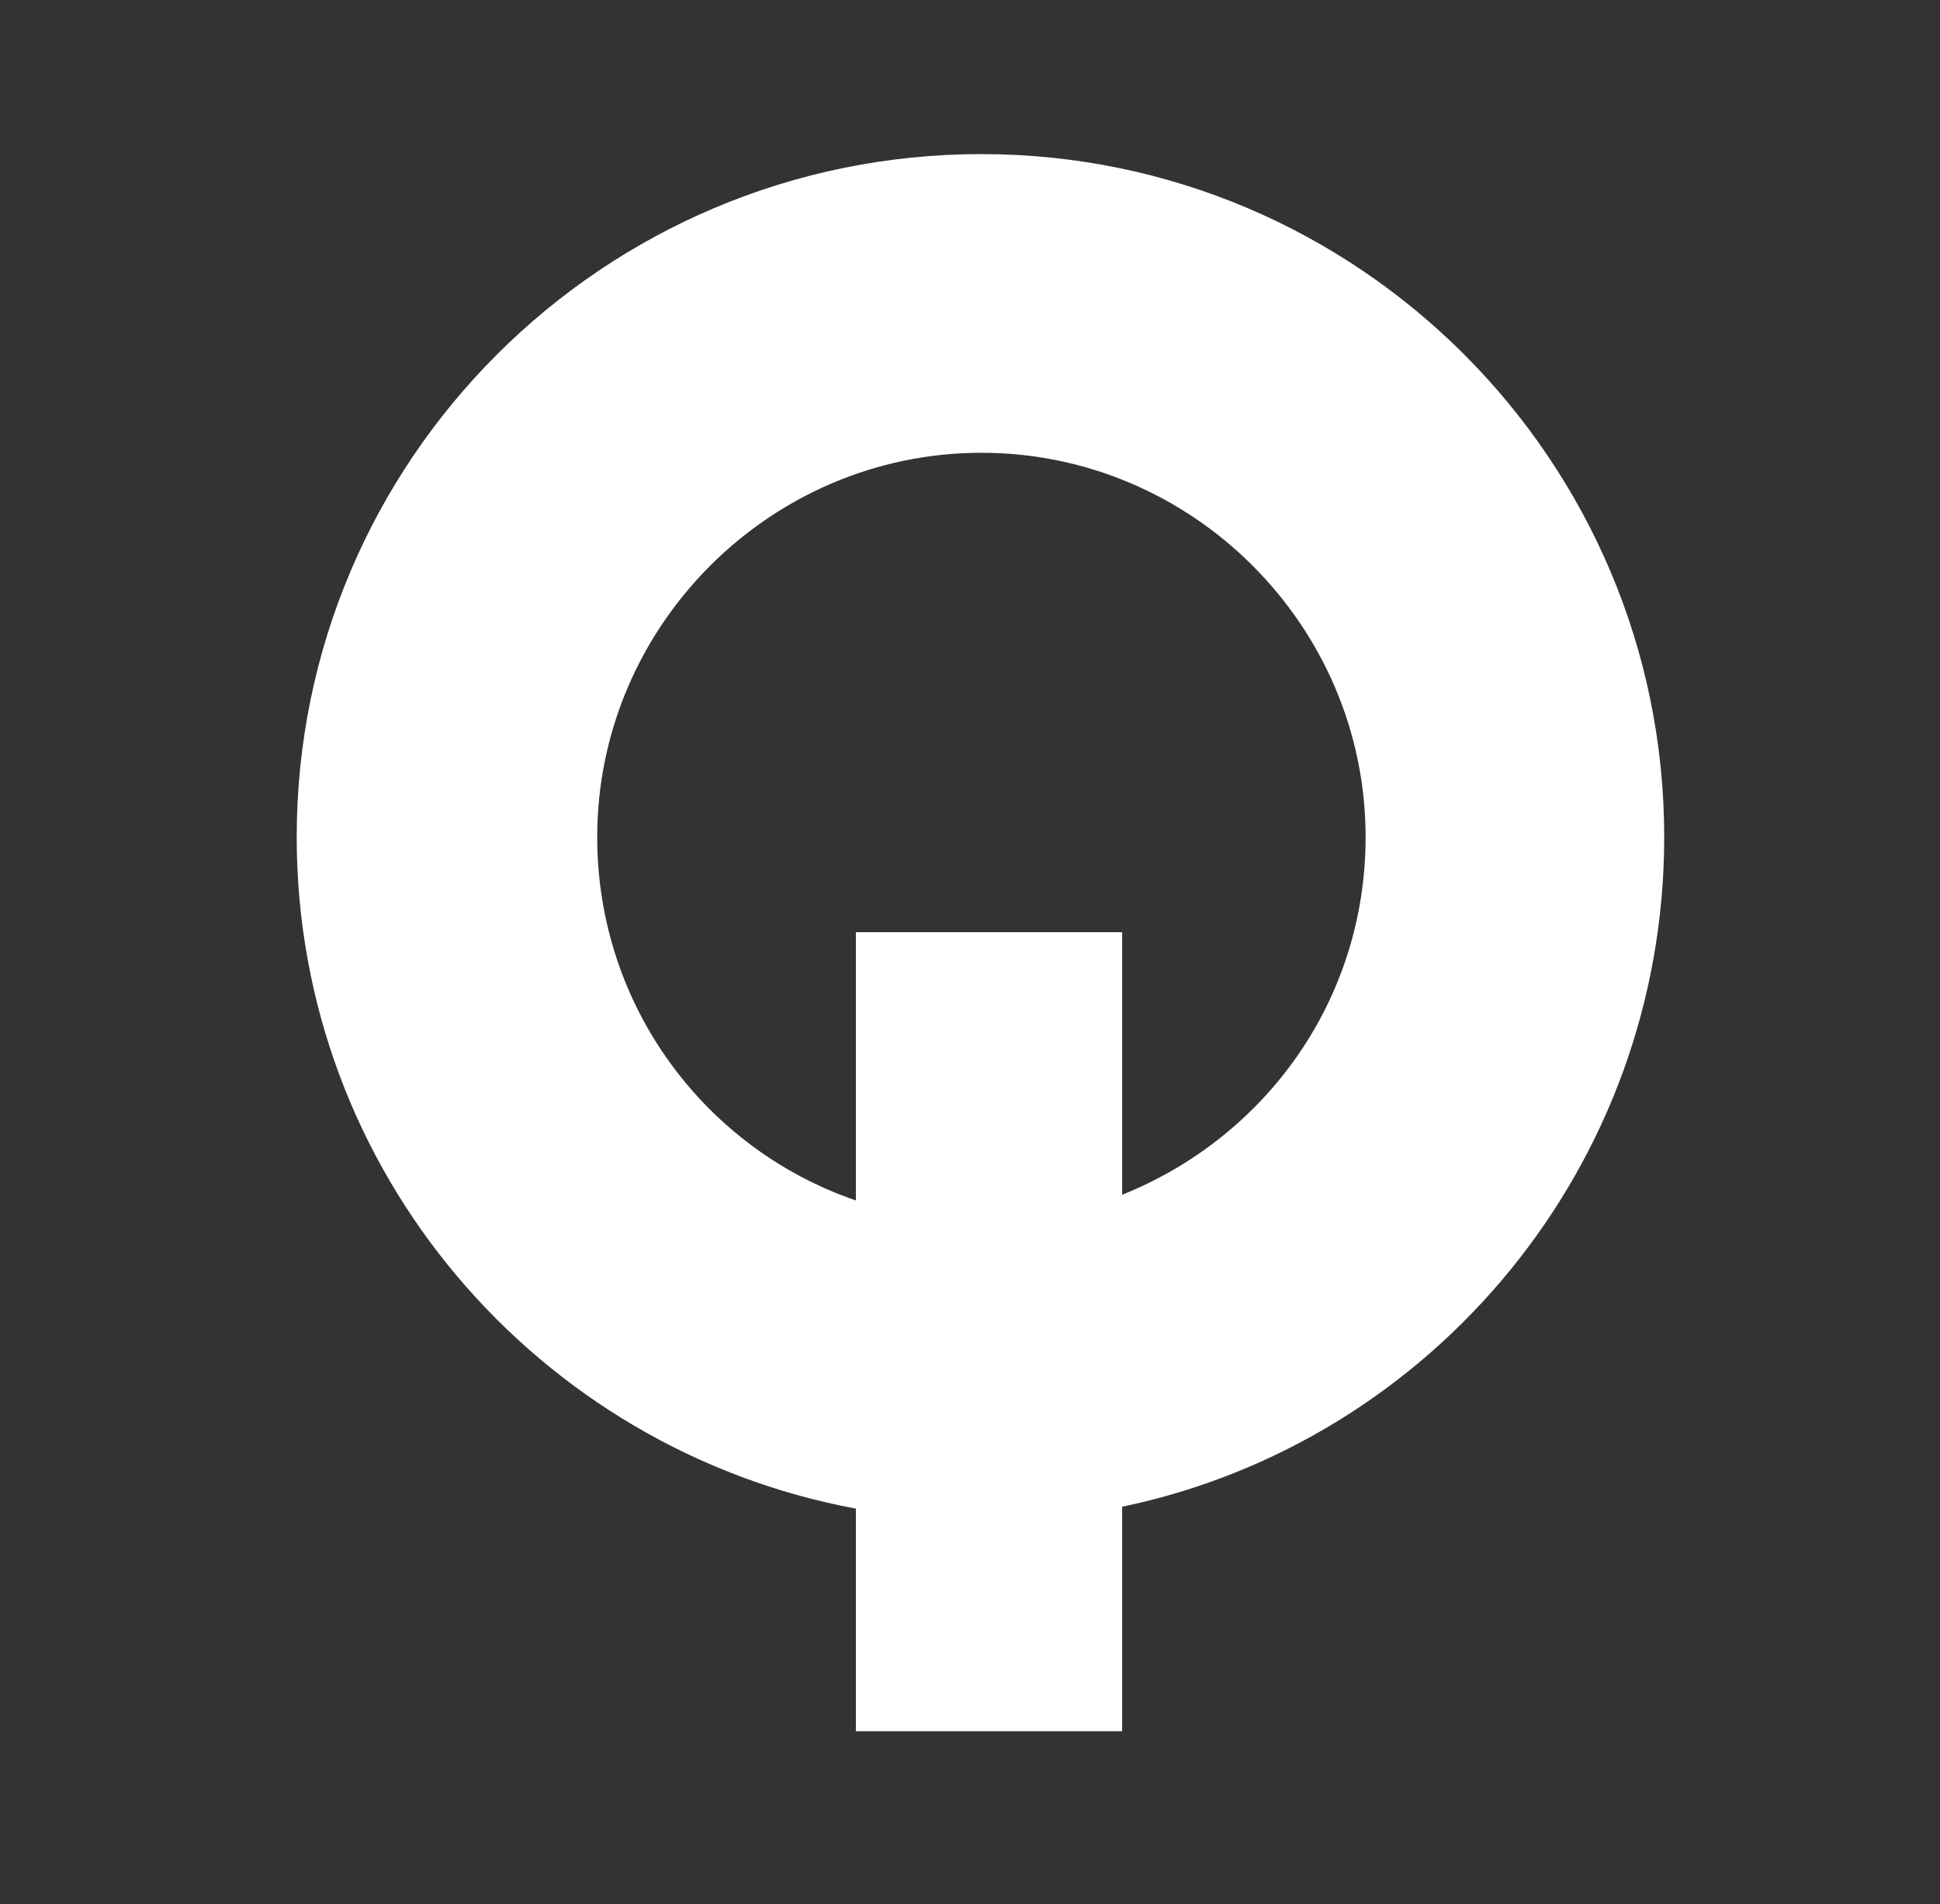 <?xml version="1.0" encoding="utf-8"?>
<!-- Generator: Adobe Illustrator 21.1.0, SVG Export Plug-In . SVG Version: 6.00 Build 0)  -->
<svg version="1.1" id="Capa_1" xmlns="http://www.w3.org/2000/svg" xmlns:xlink="http://www.w3.org/1999/xlink" x="0px" y="0px"
	 viewBox="0 0 102 100.1" style="enable-background:new 0 0 102 100.1;" xml:space="preserve">
<rect x="0" y="0" width="102" height="100.1" fill="#333333" stroke="none"/>
<style type="text/css">
	.st0{fill:#FFFFFF;}
</style>
<path class="st0" d="M87.5,44c0-19.8-16.1-35.9-35.9-35.9C31.7,8.1,15.6,24.2,15.6,44c0,17.6,12.7,32.2,29.4,35.3v2.8v2.3v0V91h14
	v-6.6v0v-2.2v-3C75.3,75.8,87.5,61.3,87.5,44z M59,62.8v-0.1V49H45v13.7v0.4C37.1,60.4,31.4,52.9,31.4,44c0-11.1,9.1-20.2,20.2-20.2
	c11.1,0,20.2,9.1,20.2,20.2C71.8,52.6,66.5,59.8,59,62.8z"/>
</svg>
